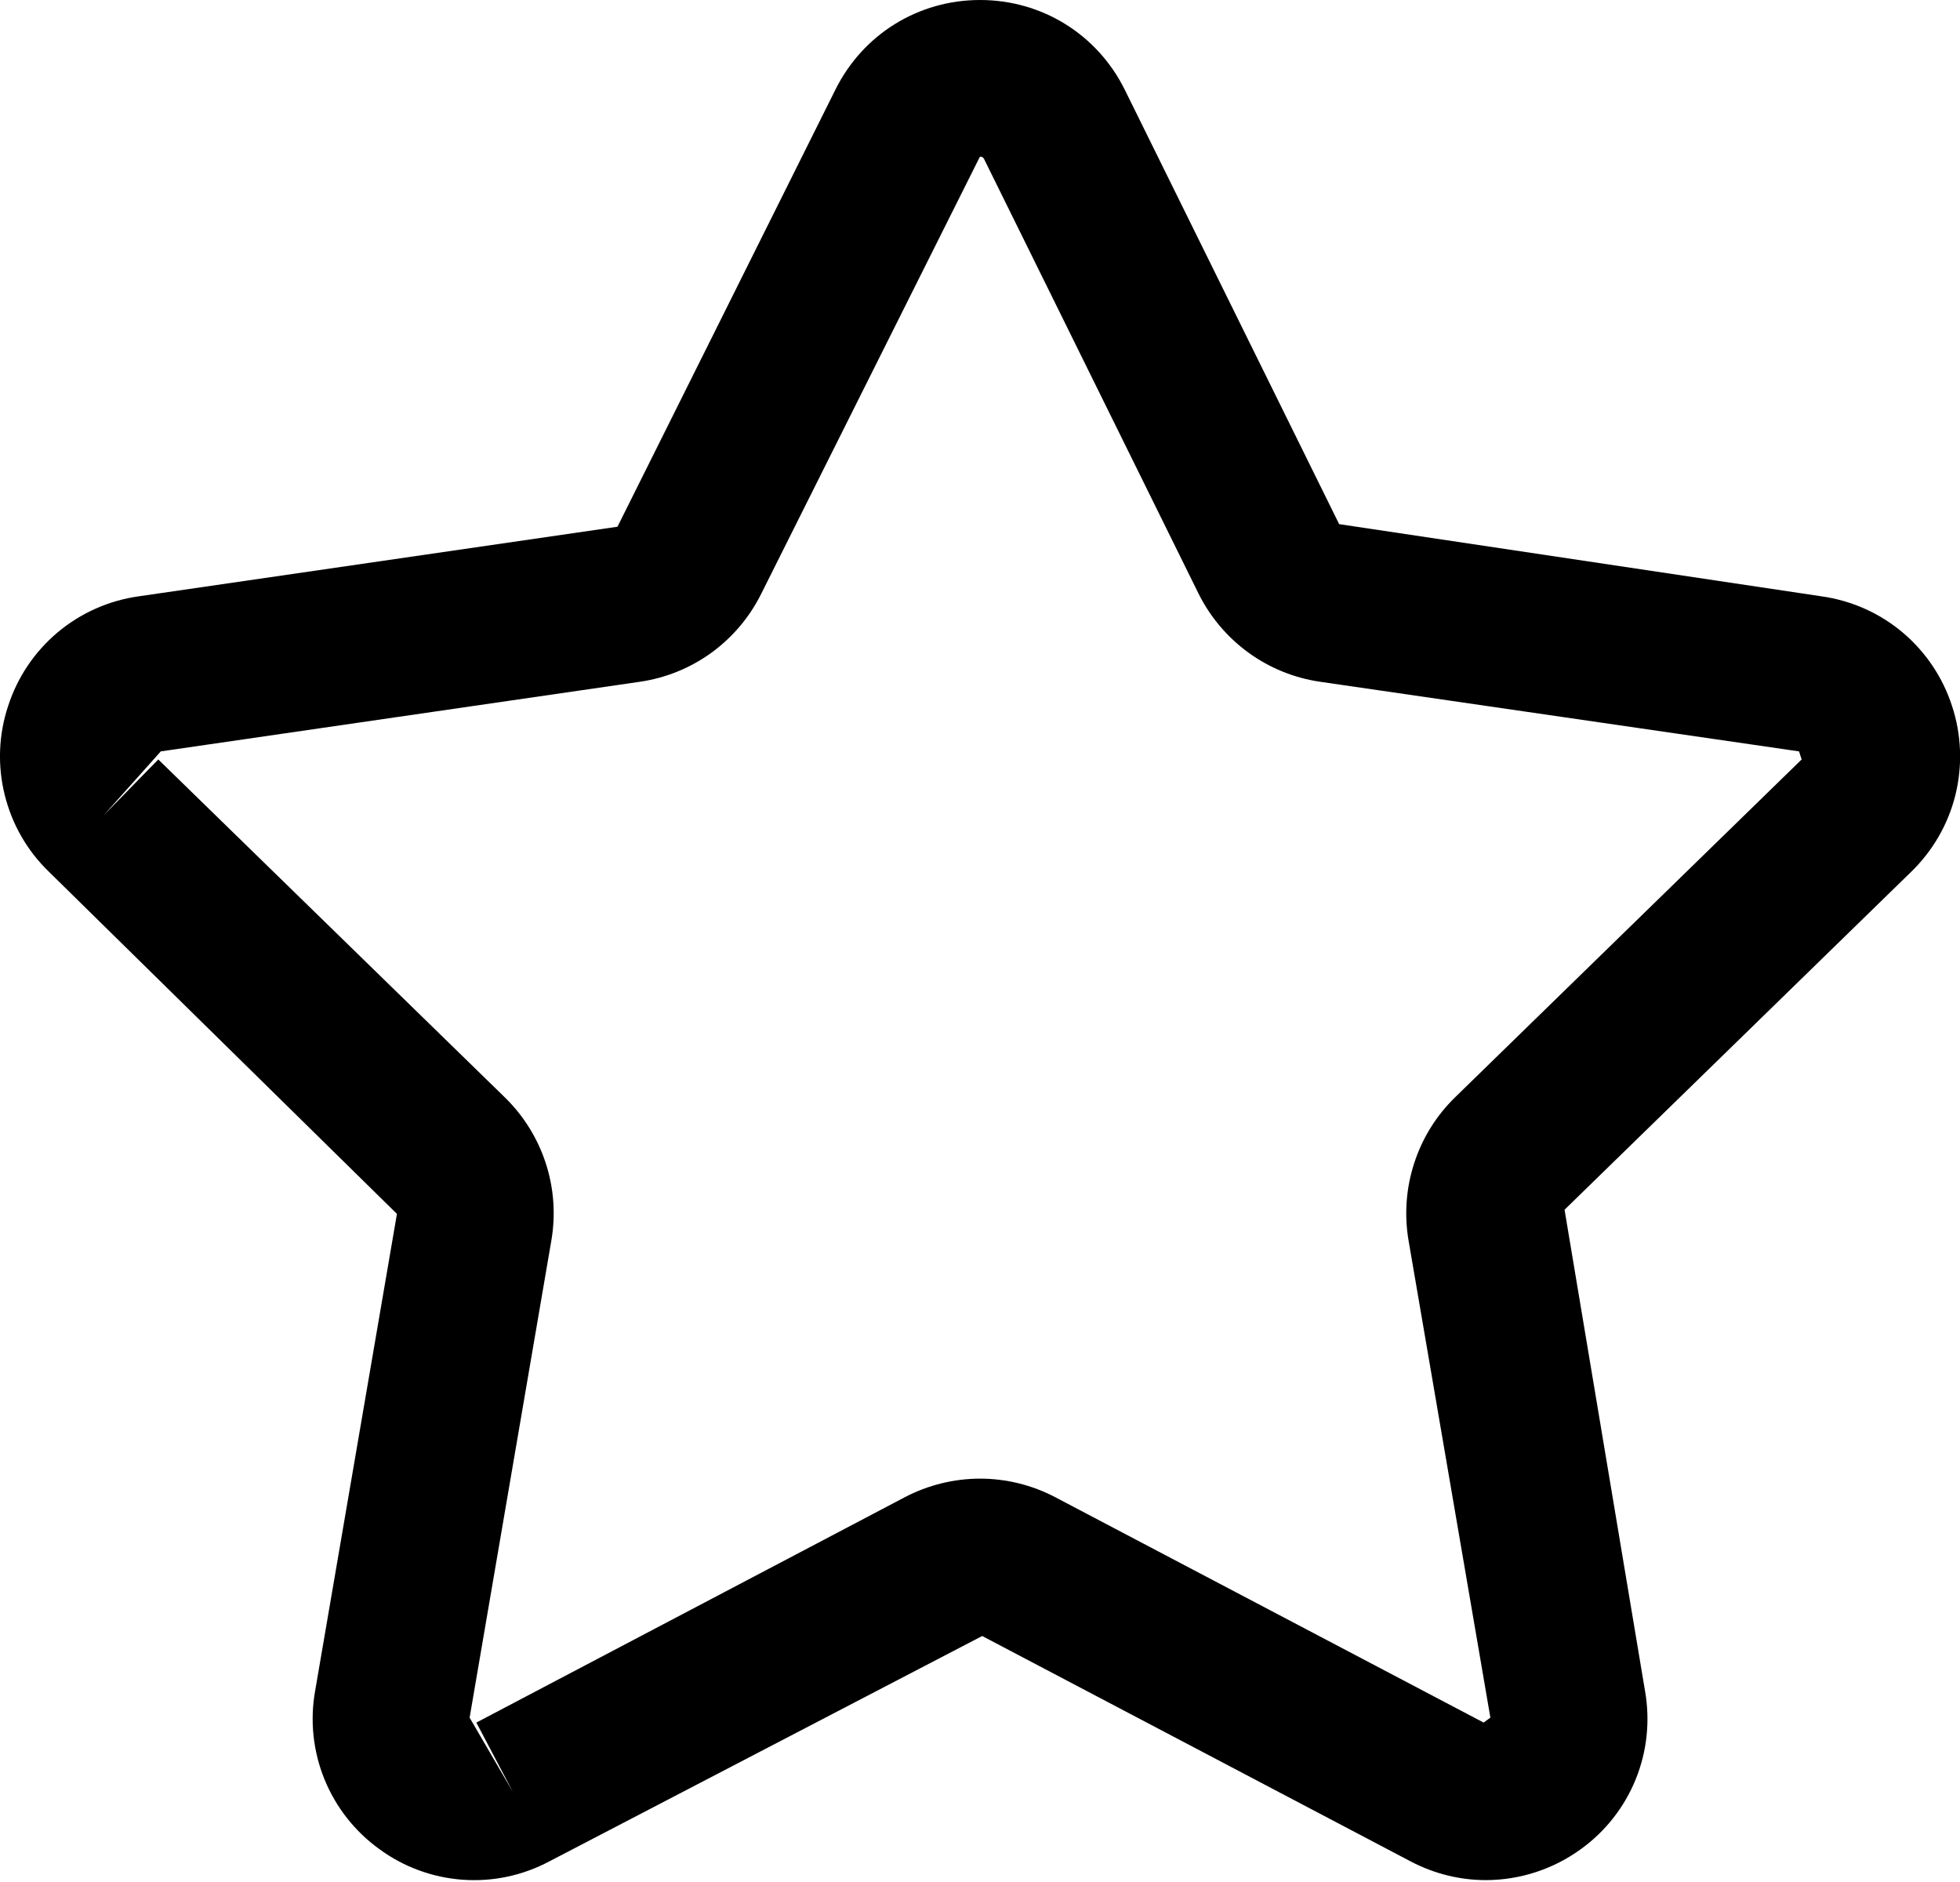 <svg width="25" height="24" viewBox="0 0 25 24" fill="none" xmlns="http://www.w3.org/2000/svg">
<path d="M18.953 23.976C18.626 23.976 18.297 23.897 17.994 23.738L12.528 20.863L7.007 23.737C6.667 23.918 6.284 23.999 5.9 23.971C5.516 23.943 5.148 23.808 4.838 23.58C4.526 23.355 4.284 23.047 4.139 22.691C3.994 22.335 3.952 21.945 4.019 21.566L5.063 15.48L0.624 11.117C0.347 10.85 0.152 10.51 0.06 10.136C-0.033 9.762 -0.018 9.37 0.103 9.005C0.221 8.639 0.439 8.314 0.733 8.066C1.028 7.818 1.385 7.659 1.766 7.605L7.876 6.717L10.654 1.147C11.004 0.439 11.711 0 12.501 0C13.291 0 13.998 0.439 14.348 1.147L17.081 6.684L23.236 7.605C23.617 7.659 23.975 7.818 24.269 8.066C24.563 8.314 24.781 8.639 24.899 9.005C25.019 9.37 25.034 9.762 24.942 10.136C24.85 10.509 24.654 10.849 24.378 11.117L19.956 15.427L20.983 21.567C21.049 21.946 21.008 22.335 20.863 22.692C20.718 23.048 20.476 23.356 20.164 23.581C19.812 23.837 19.388 23.975 18.953 23.976ZM2.019 9.685L6.44 13.995C6.925 14.469 7.147 15.149 7.033 15.817L5.99 21.904L6.542 22.852L6.076 21.967L11.541 19.093C11.837 18.938 12.166 18.857 12.499 18.856C12.833 18.856 13.162 18.937 13.458 19.092L18.924 21.967L19.01 21.904L17.966 15.818C17.91 15.489 17.935 15.151 18.038 14.834C18.141 14.516 18.319 14.228 18.558 13.995L22.98 9.685L22.947 9.582L16.837 8.694C16.507 8.646 16.193 8.518 15.923 8.322C15.653 8.125 15.434 7.866 15.286 7.567L12.553 2.03C12.545 2.014 12.536 1.998 12.499 1.998L9.712 7.567C9.565 7.866 9.346 8.125 9.077 8.322C8.807 8.518 8.493 8.646 8.163 8.694L2.051 9.582L1.32 10.4L2.019 9.685Z" fill="black"/>
</svg>
